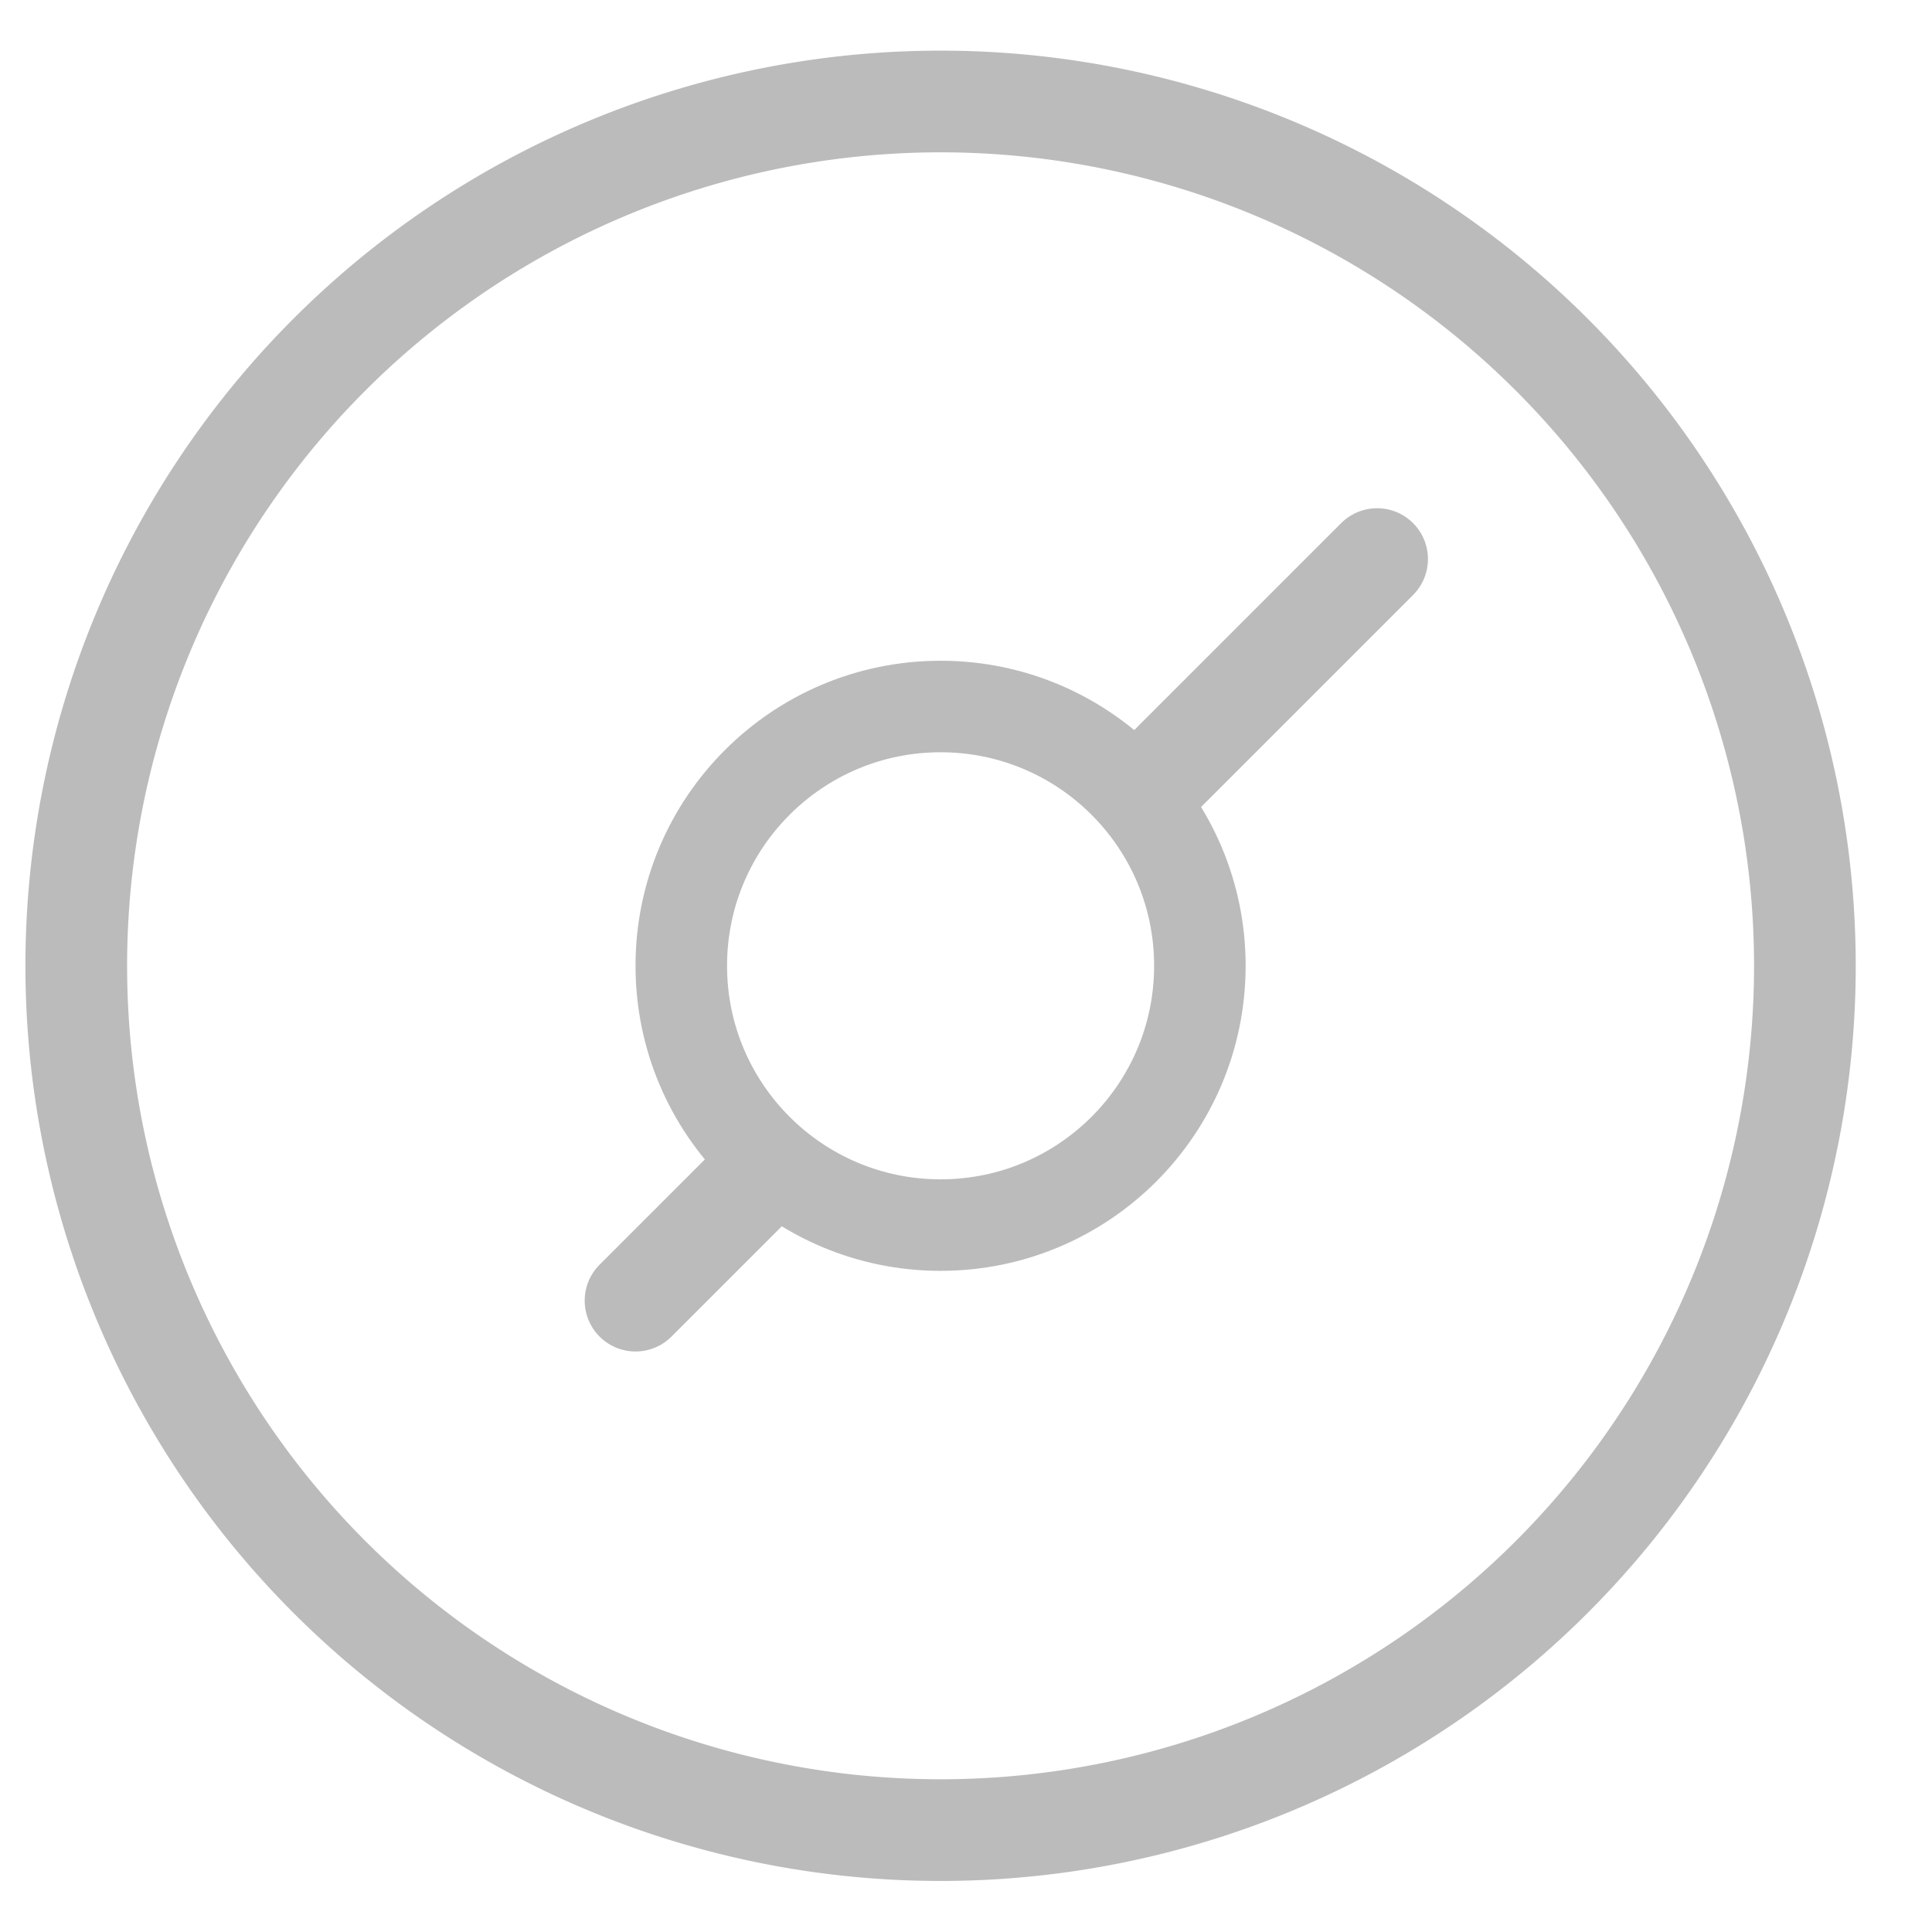 <svg xmlns="http://www.w3.org/2000/svg" width="19" height="19" fill="none"><path stroke="#BBB" d="M17.75 9.498a8.5 8.5 0 1 1-17 0 8.5 8.5 0 0 1 17 0Z"/><circle cx="9.25" cy="9.498" r="2.55" stroke="#BBB" stroke-width=".9"/><path stroke="#BBB" stroke-linecap="round" d="m11.25 7.791 2.293-2.293M6.25 12.791l1.293-1.293"/></svg>